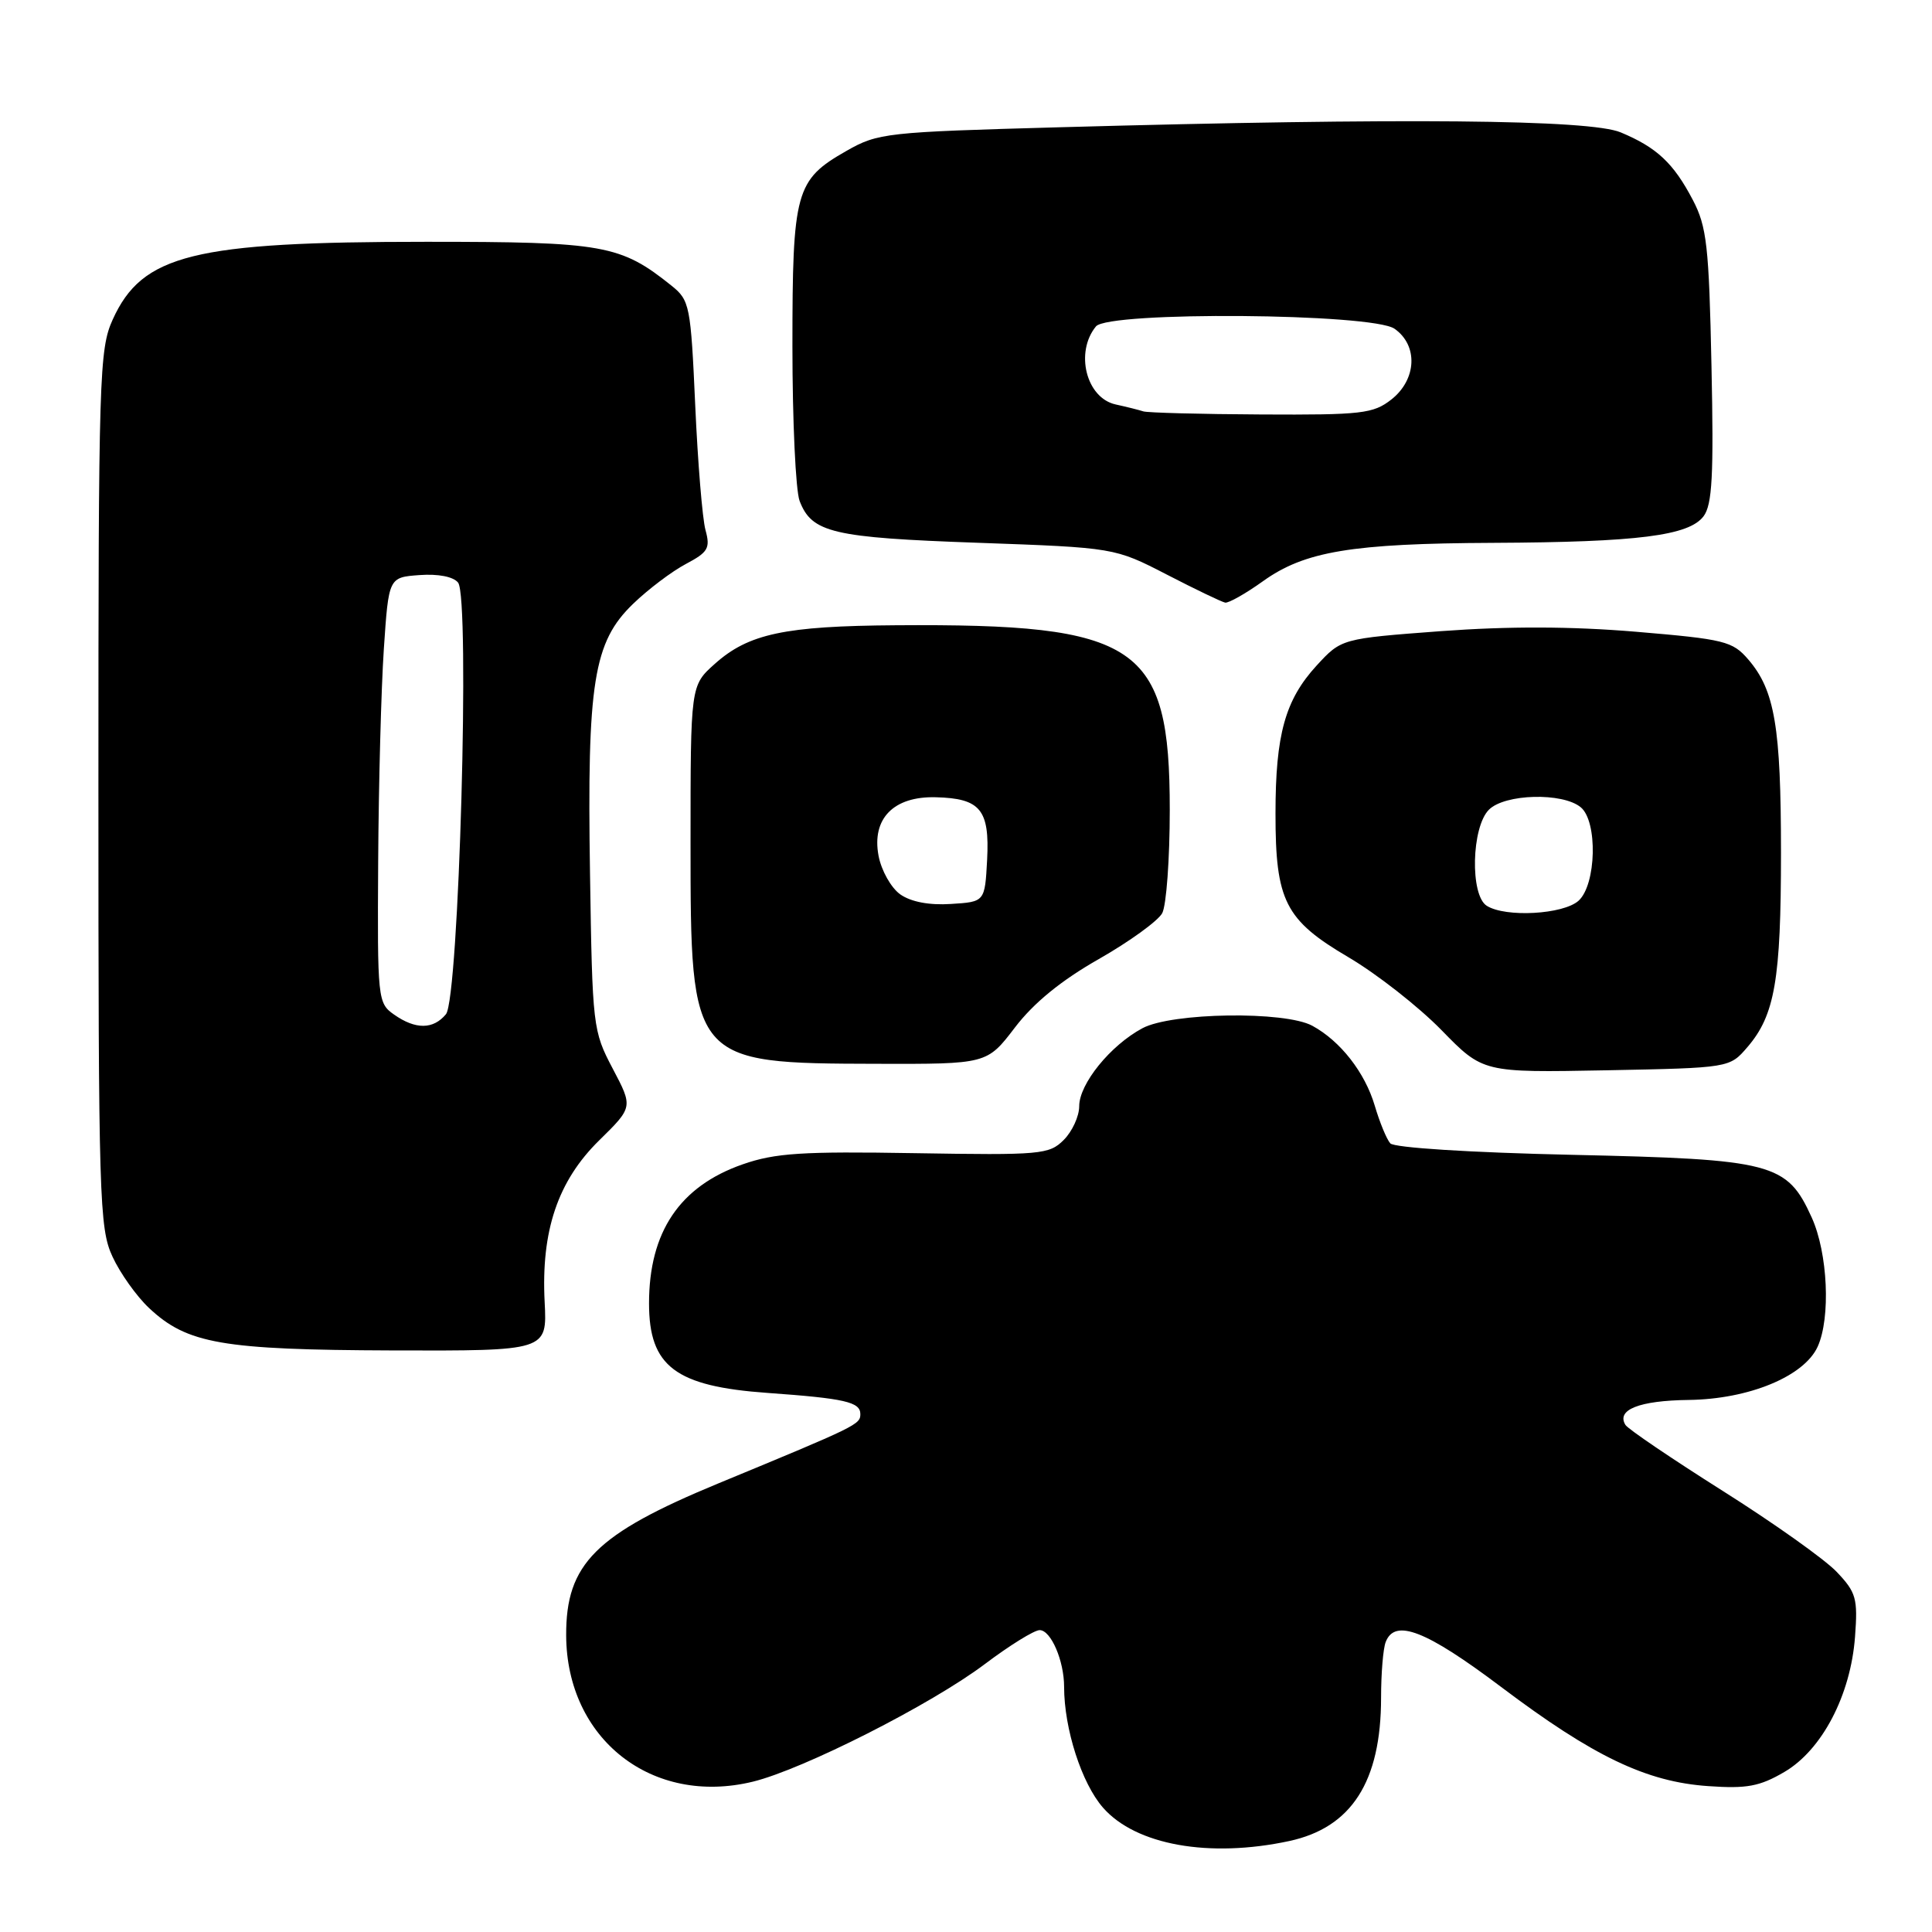 <?xml version="1.0" encoding="UTF-8" standalone="no"?>
<!DOCTYPE svg PUBLIC "-//W3C//DTD SVG 1.1//EN" "http://www.w3.org/Graphics/SVG/1.1/DTD/svg11.dtd" >
<svg xmlns="http://www.w3.org/2000/svg" xmlns:xlink="http://www.w3.org/1999/xlink" version="1.1" viewBox="0 0 256 256">
 <g >
 <path fill="currentColor"
d=" M 170.82 243.95 C 179.09 242.17 183.00 236.08 183.00 224.93 C 183.00 221.76 183.27 218.45 183.61 217.58 C 184.82 214.42 188.95 216.03 198.92 223.54 C 211.14 232.75 218.16 236.11 226.36 236.67 C 231.45 237.03 233.17 236.71 236.43 234.80 C 241.43 231.88 245.22 224.62 245.80 216.89 C 246.18 211.80 245.96 211.00 243.36 208.27 C 241.79 206.62 234.99 201.79 228.25 197.54 C 221.51 193.28 215.72 189.36 215.38 188.81 C 214.14 186.80 217.21 185.58 223.76 185.50 C 231.73 185.40 239.05 182.38 240.85 178.44 C 242.59 174.60 242.20 166.04 240.06 161.32 C 236.78 154.09 234.93 153.61 208.30 153.02 C 194.77 152.72 184.73 152.08 184.22 151.50 C 183.73 150.95 182.81 148.70 182.16 146.50 C 180.86 142.11 177.61 137.94 173.89 135.92 C 170.25 133.94 155.25 134.16 151.37 136.25 C 147.13 138.52 143.00 143.62 143.00 146.58 C 143.00 147.91 142.08 149.92 140.95 151.05 C 139.02 152.98 137.92 153.08 121.20 152.80 C 106.29 152.55 102.70 152.78 98.41 154.28 C 90.07 157.19 86.00 163.23 86.00 172.71 C 86.00 181.06 89.50 183.70 101.72 184.57 C 111.94 185.30 114.00 185.77 114.00 187.37 C 114.00 188.75 113.62 188.94 95.18 196.56 C 78.91 203.29 74.98 207.22 75.02 216.70 C 75.08 230.45 86.42 239.33 99.76 236.08 C 106.43 234.45 123.38 225.86 130.48 220.51 C 133.77 218.03 137.04 216.00 137.76 216.00 C 139.25 216.00 141.00 220.05 141.00 223.52 C 141.00 229.08 143.33 236.31 146.16 239.53 C 150.50 244.48 160.23 246.22 170.82 243.95 Z  M 72.17 172.54 C 71.68 163.10 73.91 156.49 79.40 151.10 C 83.88 146.70 83.88 146.70 81.19 141.60 C 78.56 136.61 78.49 136.05 78.18 115.76 C 77.78 90.43 78.64 85.07 83.89 80.01 C 85.89 78.08 89.04 75.70 90.88 74.73 C 93.83 73.17 94.14 72.64 93.48 70.23 C 93.07 68.73 92.46 61.29 92.12 53.69 C 91.53 40.51 91.39 39.79 89.00 37.87 C 82.23 32.44 80.03 32.04 56.50 32.04 C 25.63 32.04 18.85 33.72 14.94 42.33 C 13.15 46.27 13.04 49.71 13.04 104.50 C 13.04 158.85 13.16 162.75 14.90 166.50 C 15.91 168.70 18.10 171.77 19.75 173.32 C 24.80 178.06 29.41 178.86 52.00 178.94 C 72.50 179.00 72.50 179.00 72.17 172.54 Z  M 231.54 138.75 C 235.18 134.52 235.99 129.81 235.99 113.00 C 235.99 96.32 235.17 91.47 231.66 87.39 C 229.57 84.96 228.52 84.70 216.78 83.71 C 208.19 82.99 199.91 82.97 190.94 83.63 C 177.74 84.62 177.74 84.62 174.44 88.21 C 170.29 92.75 169.01 97.33 169.01 107.78 C 169.00 119.38 170.28 121.90 178.66 126.83 C 182.42 129.04 187.97 133.39 191.00 136.49 C 196.50 142.13 196.50 142.13 212.84 141.82 C 229.18 141.50 229.18 141.50 231.54 138.75 Z  M 134.49 136.14 C 136.98 132.88 140.62 129.91 145.60 127.08 C 149.67 124.76 153.45 122.02 154.00 121.00 C 154.55 119.97 155.00 113.81 155.00 107.30 C 155.00 85.39 150.88 82.62 118.72 82.85 C 103.97 82.95 99.18 83.97 94.71 87.97 C 91.50 90.84 91.50 90.84 91.50 111.71 C 91.50 140.80 91.58 140.90 116.14 140.96 C 130.78 141.00 130.78 141.00 134.49 136.14 Z  M 167.34 77.02 C 172.87 73.05 179.10 72.01 197.89 71.93 C 217.03 71.84 223.79 70.98 225.73 68.41 C 226.88 66.87 227.09 63.02 226.78 48.50 C 226.45 32.60 226.16 30.03 224.31 26.50 C 221.75 21.61 219.54 19.54 214.75 17.54 C 210.65 15.83 185.94 15.60 140.50 16.86 C 117.40 17.50 116.34 17.61 112.15 20.00 C 105.41 23.84 105.00 25.32 105.00 45.89 C 105.00 55.78 105.43 65.00 105.95 66.37 C 107.56 70.59 110.31 71.24 129.54 71.92 C 147.69 72.57 147.69 72.57 154.60 76.13 C 158.39 78.09 161.88 79.76 162.34 79.85 C 162.80 79.93 165.05 78.66 167.34 77.02 Z  M 52.22 134.44 C 50.05 132.92 50.00 132.44 50.11 114.19 C 50.17 103.91 50.51 91.22 50.86 86.00 C 51.50 76.50 51.50 76.50 55.59 76.20 C 58.07 76.02 60.07 76.41 60.70 77.20 C 62.30 79.24 60.81 132.32 59.09 134.39 C 57.41 136.42 55.07 136.44 52.22 134.44 Z  M 197.00 120.02 C 194.77 118.61 194.98 109.59 197.29 107.29 C 199.39 105.18 207.06 104.98 209.46 106.97 C 211.72 108.84 211.53 117.21 209.17 119.35 C 207.15 121.17 199.49 121.60 197.00 120.02 Z  M 119.29 118.51 C 118.07 117.64 116.78 115.35 116.41 113.38 C 115.49 108.47 118.41 105.49 124.00 105.64 C 129.92 105.79 131.14 107.29 130.80 113.91 C 130.50 119.50 130.50 119.50 126.00 119.78 C 123.13 119.97 120.70 119.50 119.29 118.51 Z  M 151.50 54.51 C 150.95 54.33 149.29 53.91 147.82 53.59 C 143.93 52.73 142.41 46.68 145.22 43.25 C 146.88 41.23 181.84 41.50 184.78 43.56 C 187.93 45.76 187.73 50.28 184.37 52.93 C 181.96 54.82 180.45 54.99 167.12 54.92 C 159.08 54.88 152.05 54.69 151.50 54.51 Z "/>
</g>
</svg>